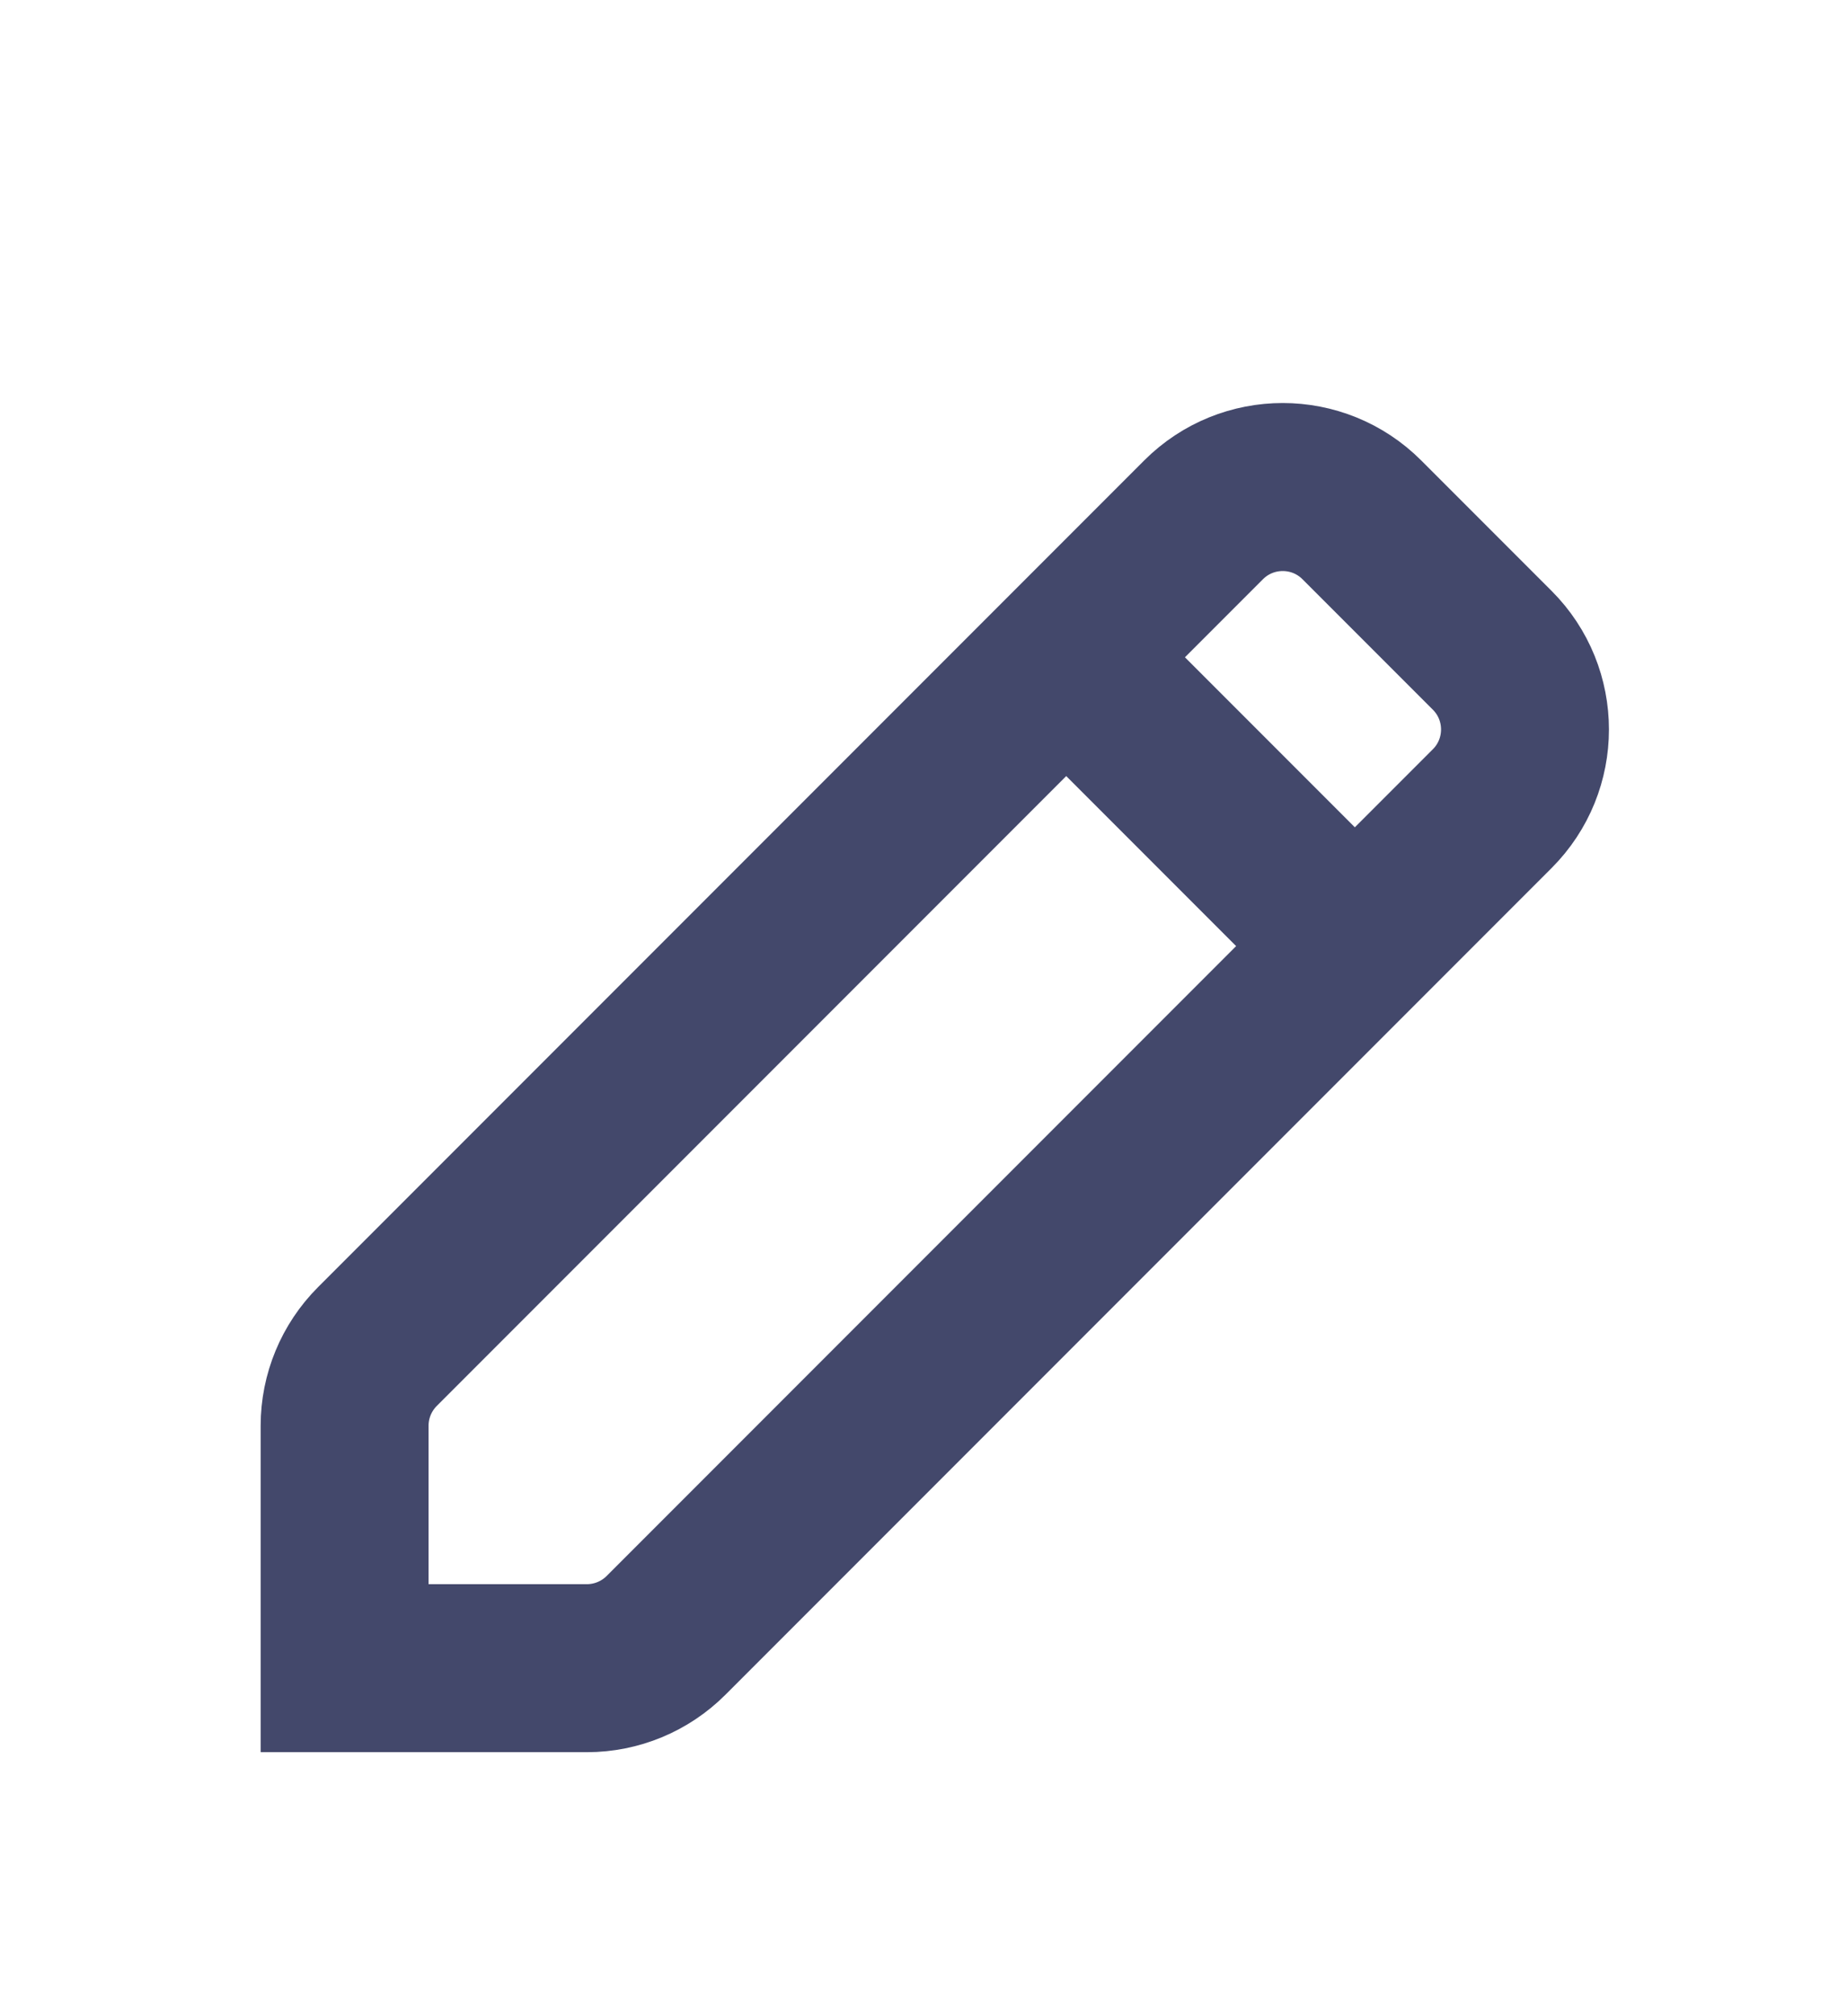 <svg width="33" height="36" viewBox="0 0 33 36" fill="none" xmlns="http://www.w3.org/2000/svg">
<g filter="url(#filter0_d_424_1185)">
<path fill-rule="evenodd" clip-rule="evenodd" d="M21.504 5.282C22.285 4.501 23.551 4.501 24.332 5.282L26.661 7.611C27.442 8.392 27.442 9.658 26.661 10.439L11.9 25.2C11.525 25.575 11.016 25.786 10.486 25.786L6.157 25.786L6.157 21.457C6.157 20.927 6.368 20.418 6.743 20.043L21.504 5.282Z" stroke="#43486B" stroke-width="3"/>
<path d="M19.05 7.736L24.207 12.893" stroke="#43486B" stroke-width="3"/>
</g>
<defs>
<filter id="filter0_d_424_1185" x="-3" y="0" width="38.943" height="38.943" filterUnits="userSpaceOnUse" color-interpolation-filters="sRGB">
<feFlood flood-opacity="0" result="BackgroundImageFix"/>
<feColorMatrix in="SourceAlpha" type="matrix" values="0 0 0 0 0 0 0 0 0 0 0 0 0 0 0 0 0 0 127 0" result="hardAlpha"/>
<feOffset dy="4"/>
<feGaussianBlur stdDeviation="2"/>
<feComposite in2="hardAlpha" operator="out"/>
<feColorMatrix type="matrix" values="0 0 0 0 0 0 0 0 0 0 0 0 0 0 0 0 0 0 0.25 0"/>
<feBlend mode="normal" in2="BackgroundImageFix" result="effect1_dropShadow_424_1185"/>
<feBlend mode="normal" in="SourceGraphic" in2="effect1_dropShadow_424_1185" result="shape"/>
</filter>
</defs>
</svg>
